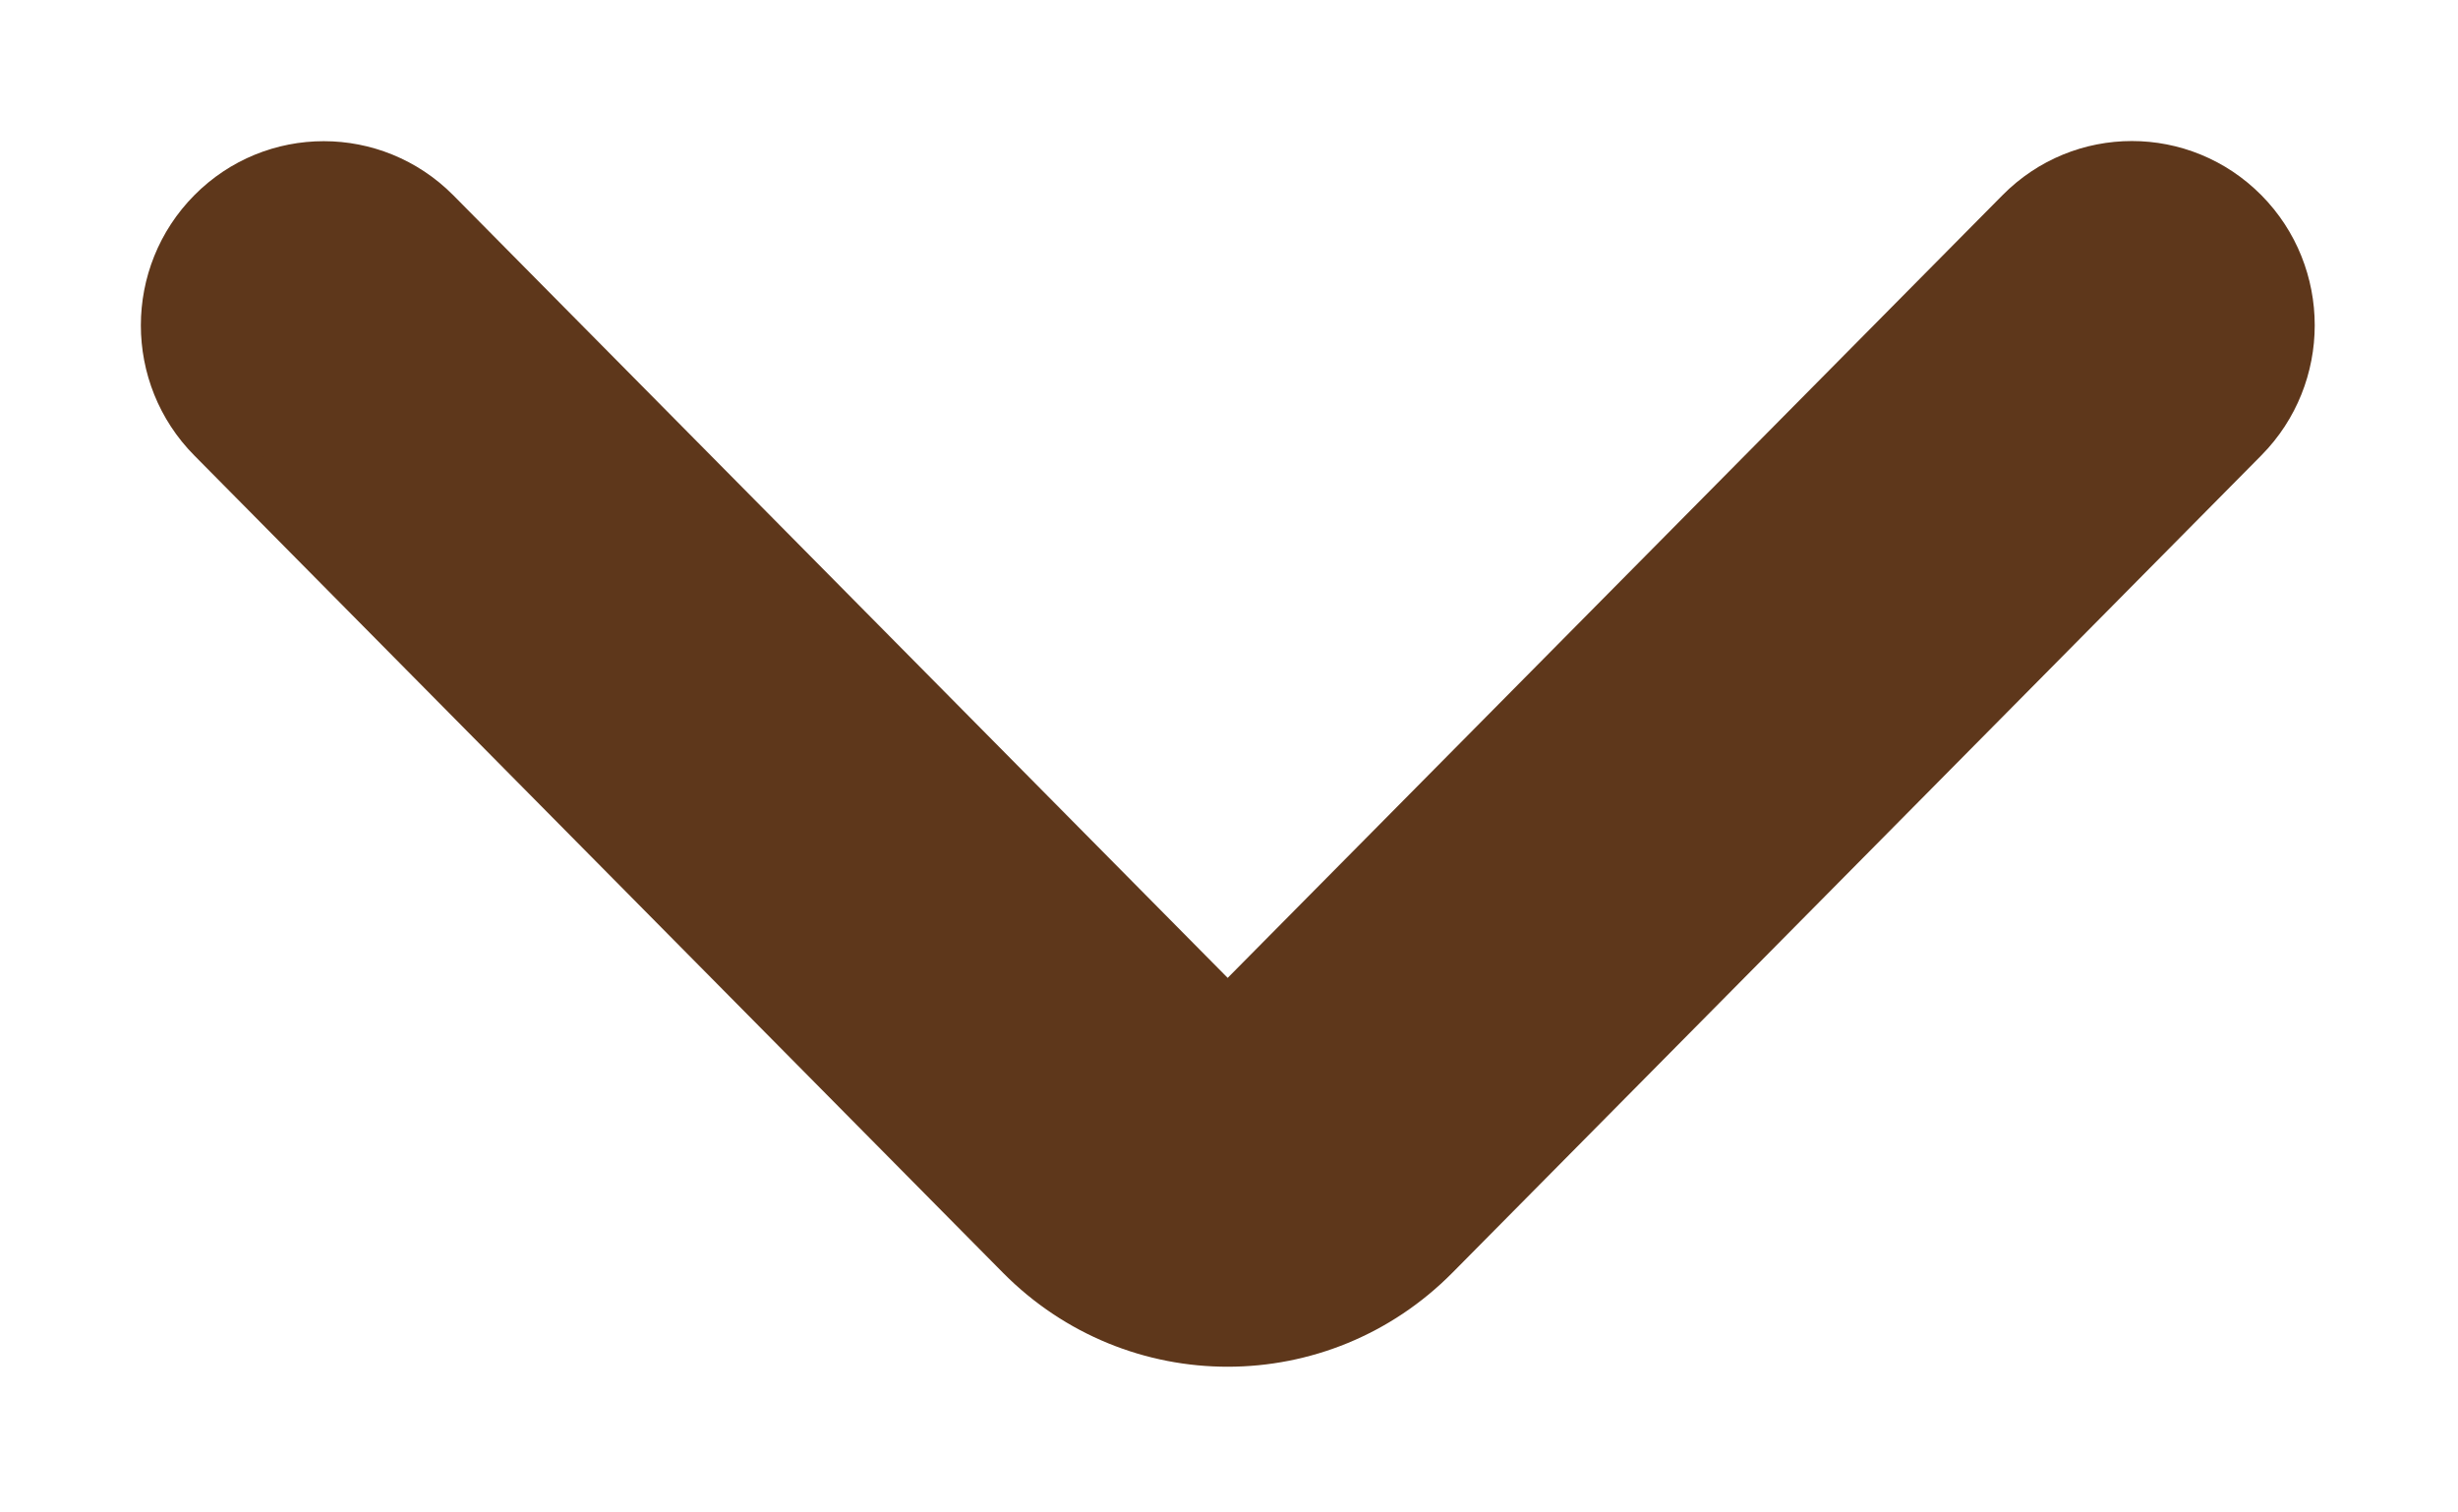 <svg width="13" height="8" viewBox="0 0 13 8" fill="none" xmlns="http://www.w3.org/2000/svg">
<path id="Union" d="M11.87 1.122C12.197 1.453 12.197 1.988 11.87 2.319L7.592 6.642C6.986 7.255 6.002 7.256 5.395 6.643L1.118 2.32C0.79 1.989 0.79 1.453 1.118 1.122C1.446 0.791 1.978 0.791 2.307 1.122L6.493 5.353L10.681 1.122C11.009 0.79 11.541 0.79 11.87 1.122Z" fill="#5E371B" stroke="#5E371B" stroke-width="0.254"/>
</svg>
